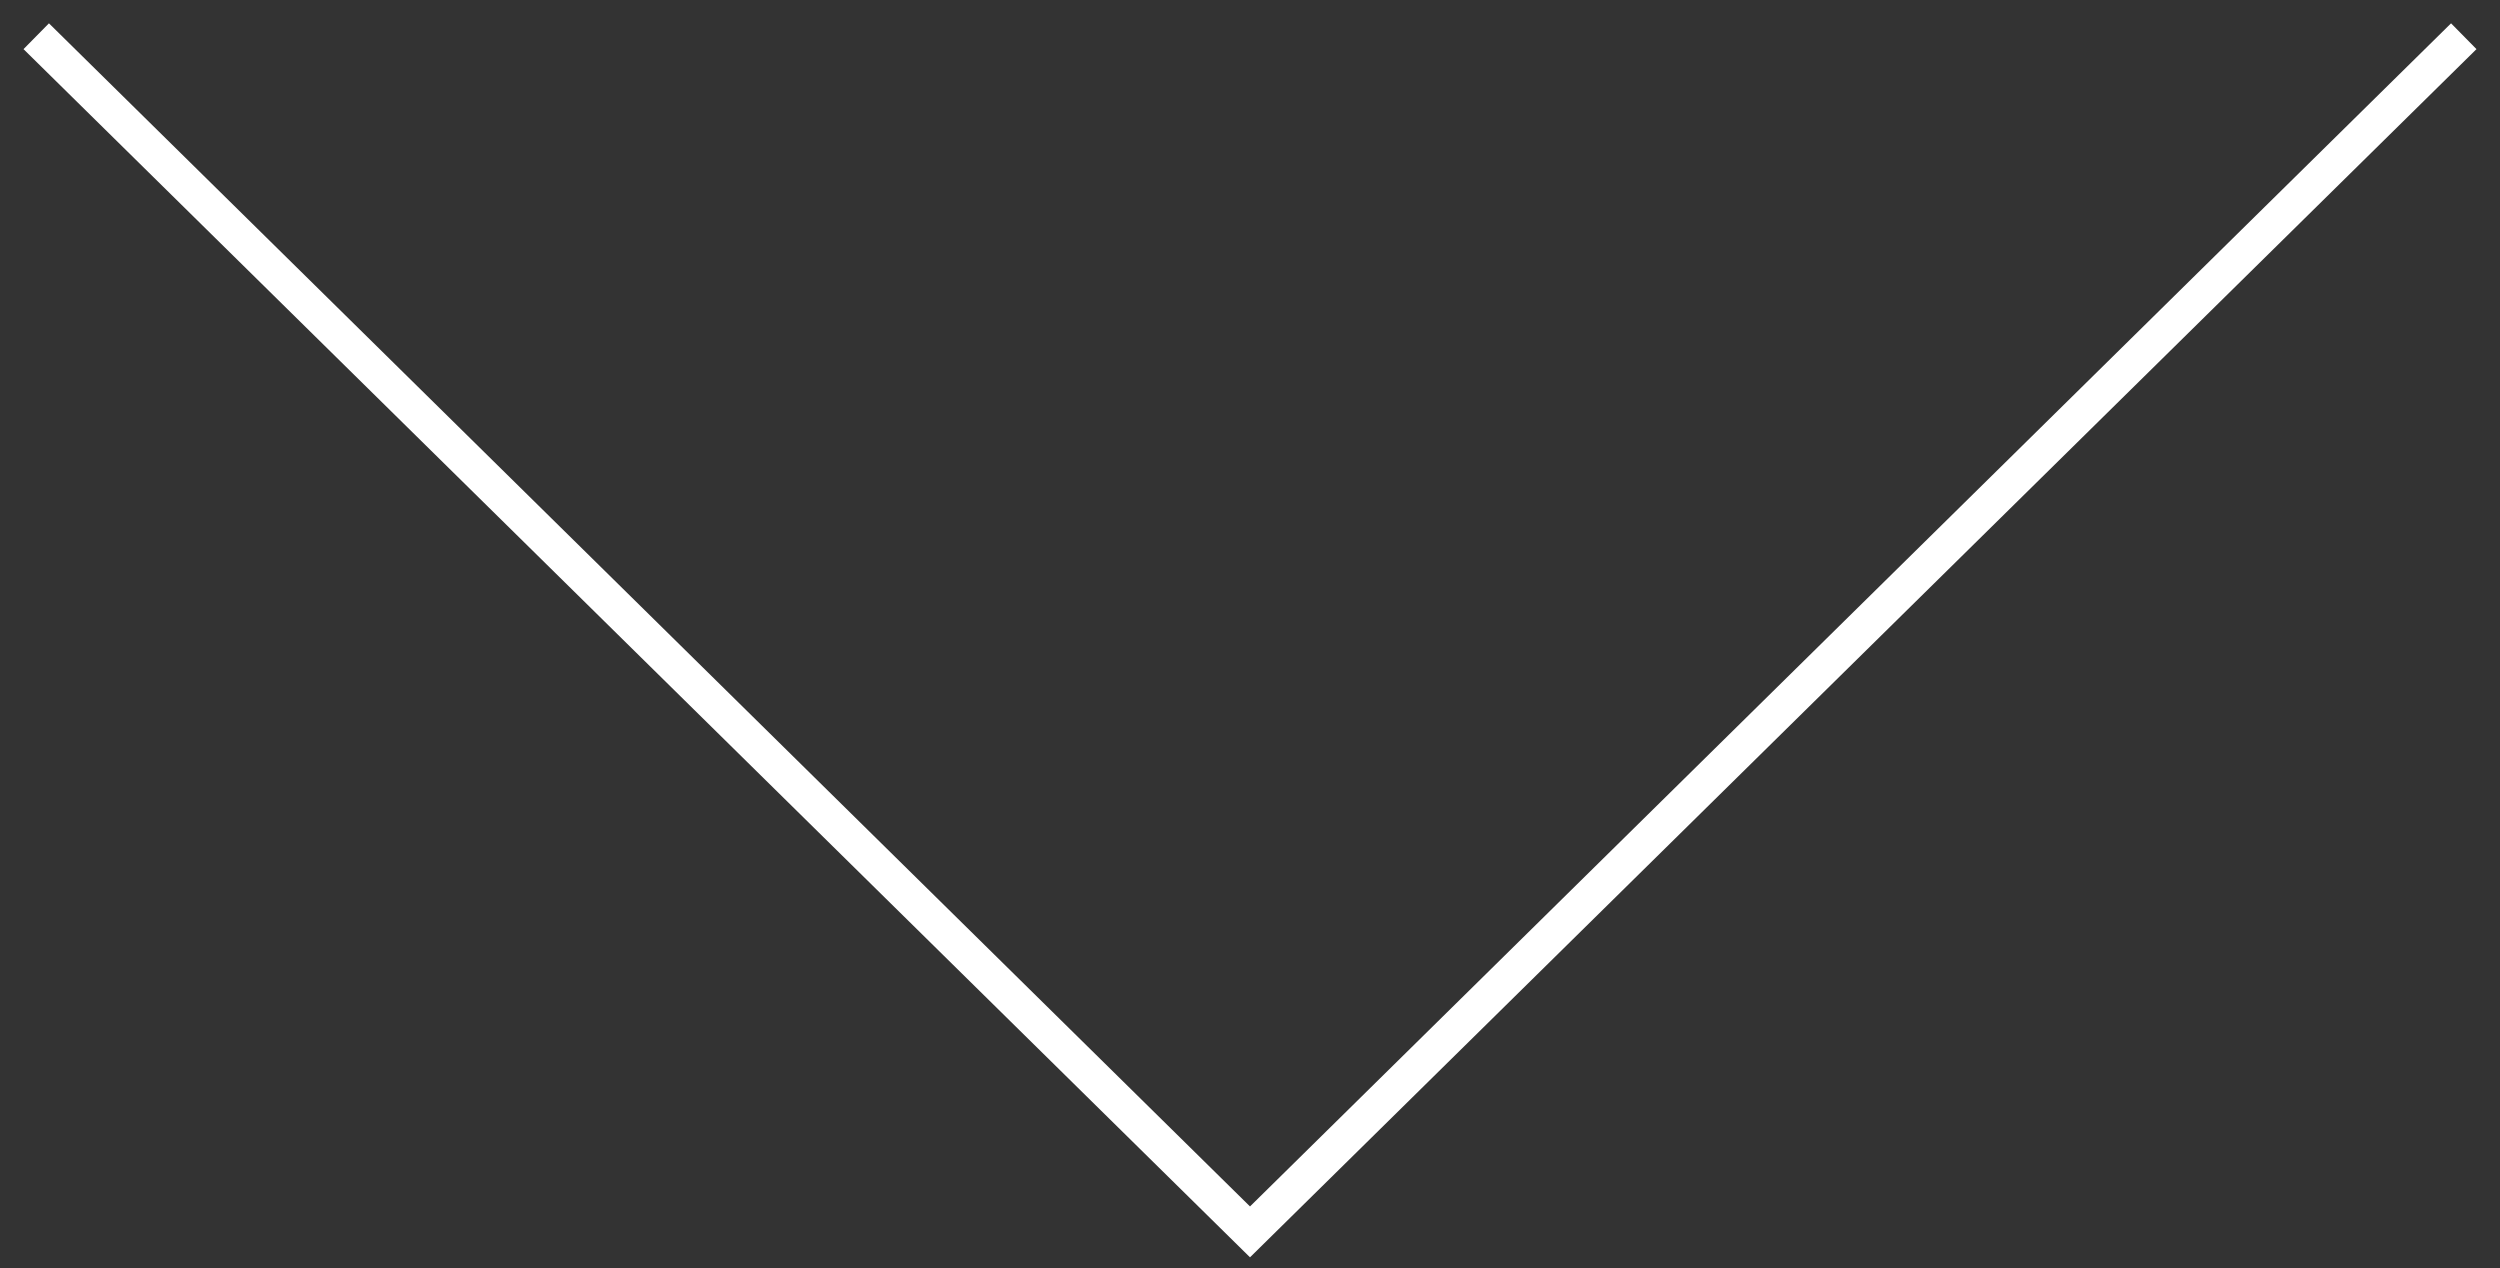 <svg width="69" height="35" viewBox="0 0 69 35" fill="none" xmlns="http://www.w3.org/2000/svg">
<rect x="0" y="0" width="69" height="35" fill="#333333" stroke="none"/>
<path d="M68 1L34.5 34L1 1" stroke="white"/>
</svg>
